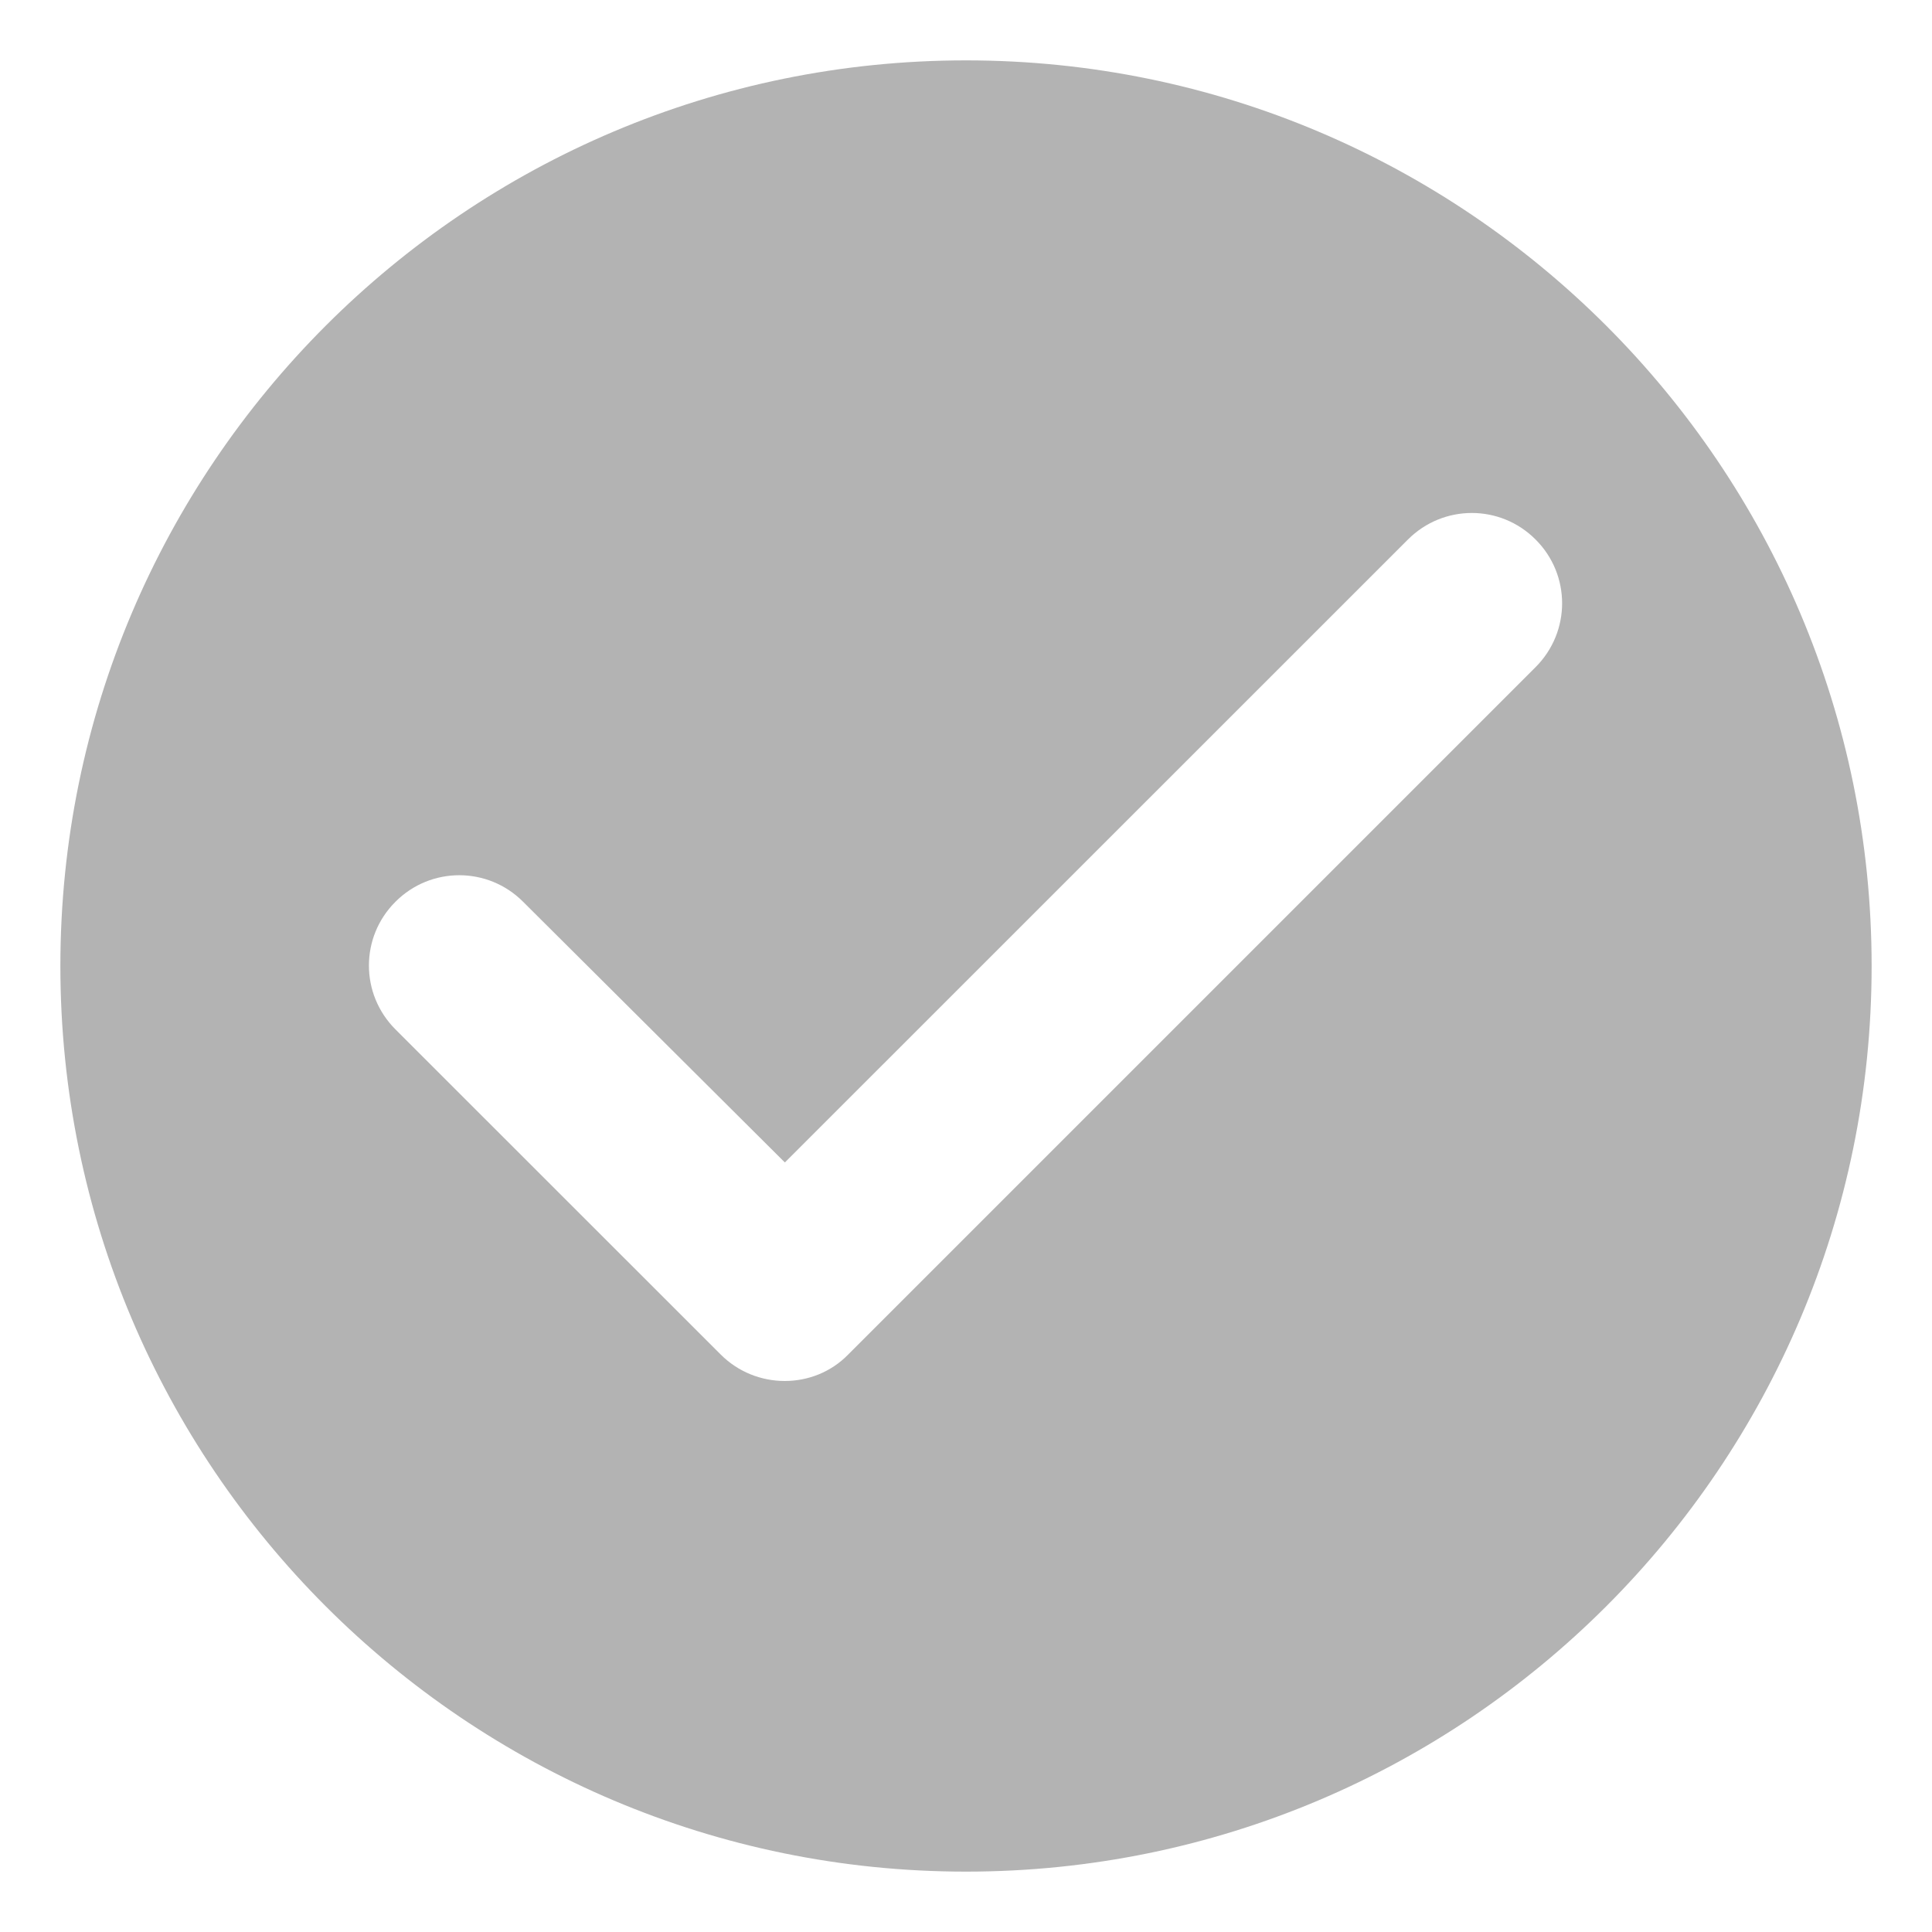 <svg width="16" height="16" viewBox="0 0 16 16" fill="none" xmlns="http://www.w3.org/2000/svg">
<path d="M8 0.5C3.86 0.5 0.5 3.86 0.5 8C0.5 12.14 3.86 15.5 8 15.5C12.14 15.5 15.5 12.14 15.5 8C15.5 3.86 12.14 0.5 8 0.5ZM5.968 11.217L3.275 8.525C2.982 8.232 2.982 7.76 3.275 7.468C3.567 7.175 4.04 7.175 4.332 7.468L6.5 9.627L11.66 4.468C11.953 4.175 12.425 4.175 12.717 4.468C13.01 4.76 13.01 5.232 12.717 5.525L7.025 11.217C6.74 11.51 6.26 11.51 5.968 11.217Z" fill="black" fill-opacity="0.3"/>
</svg>
